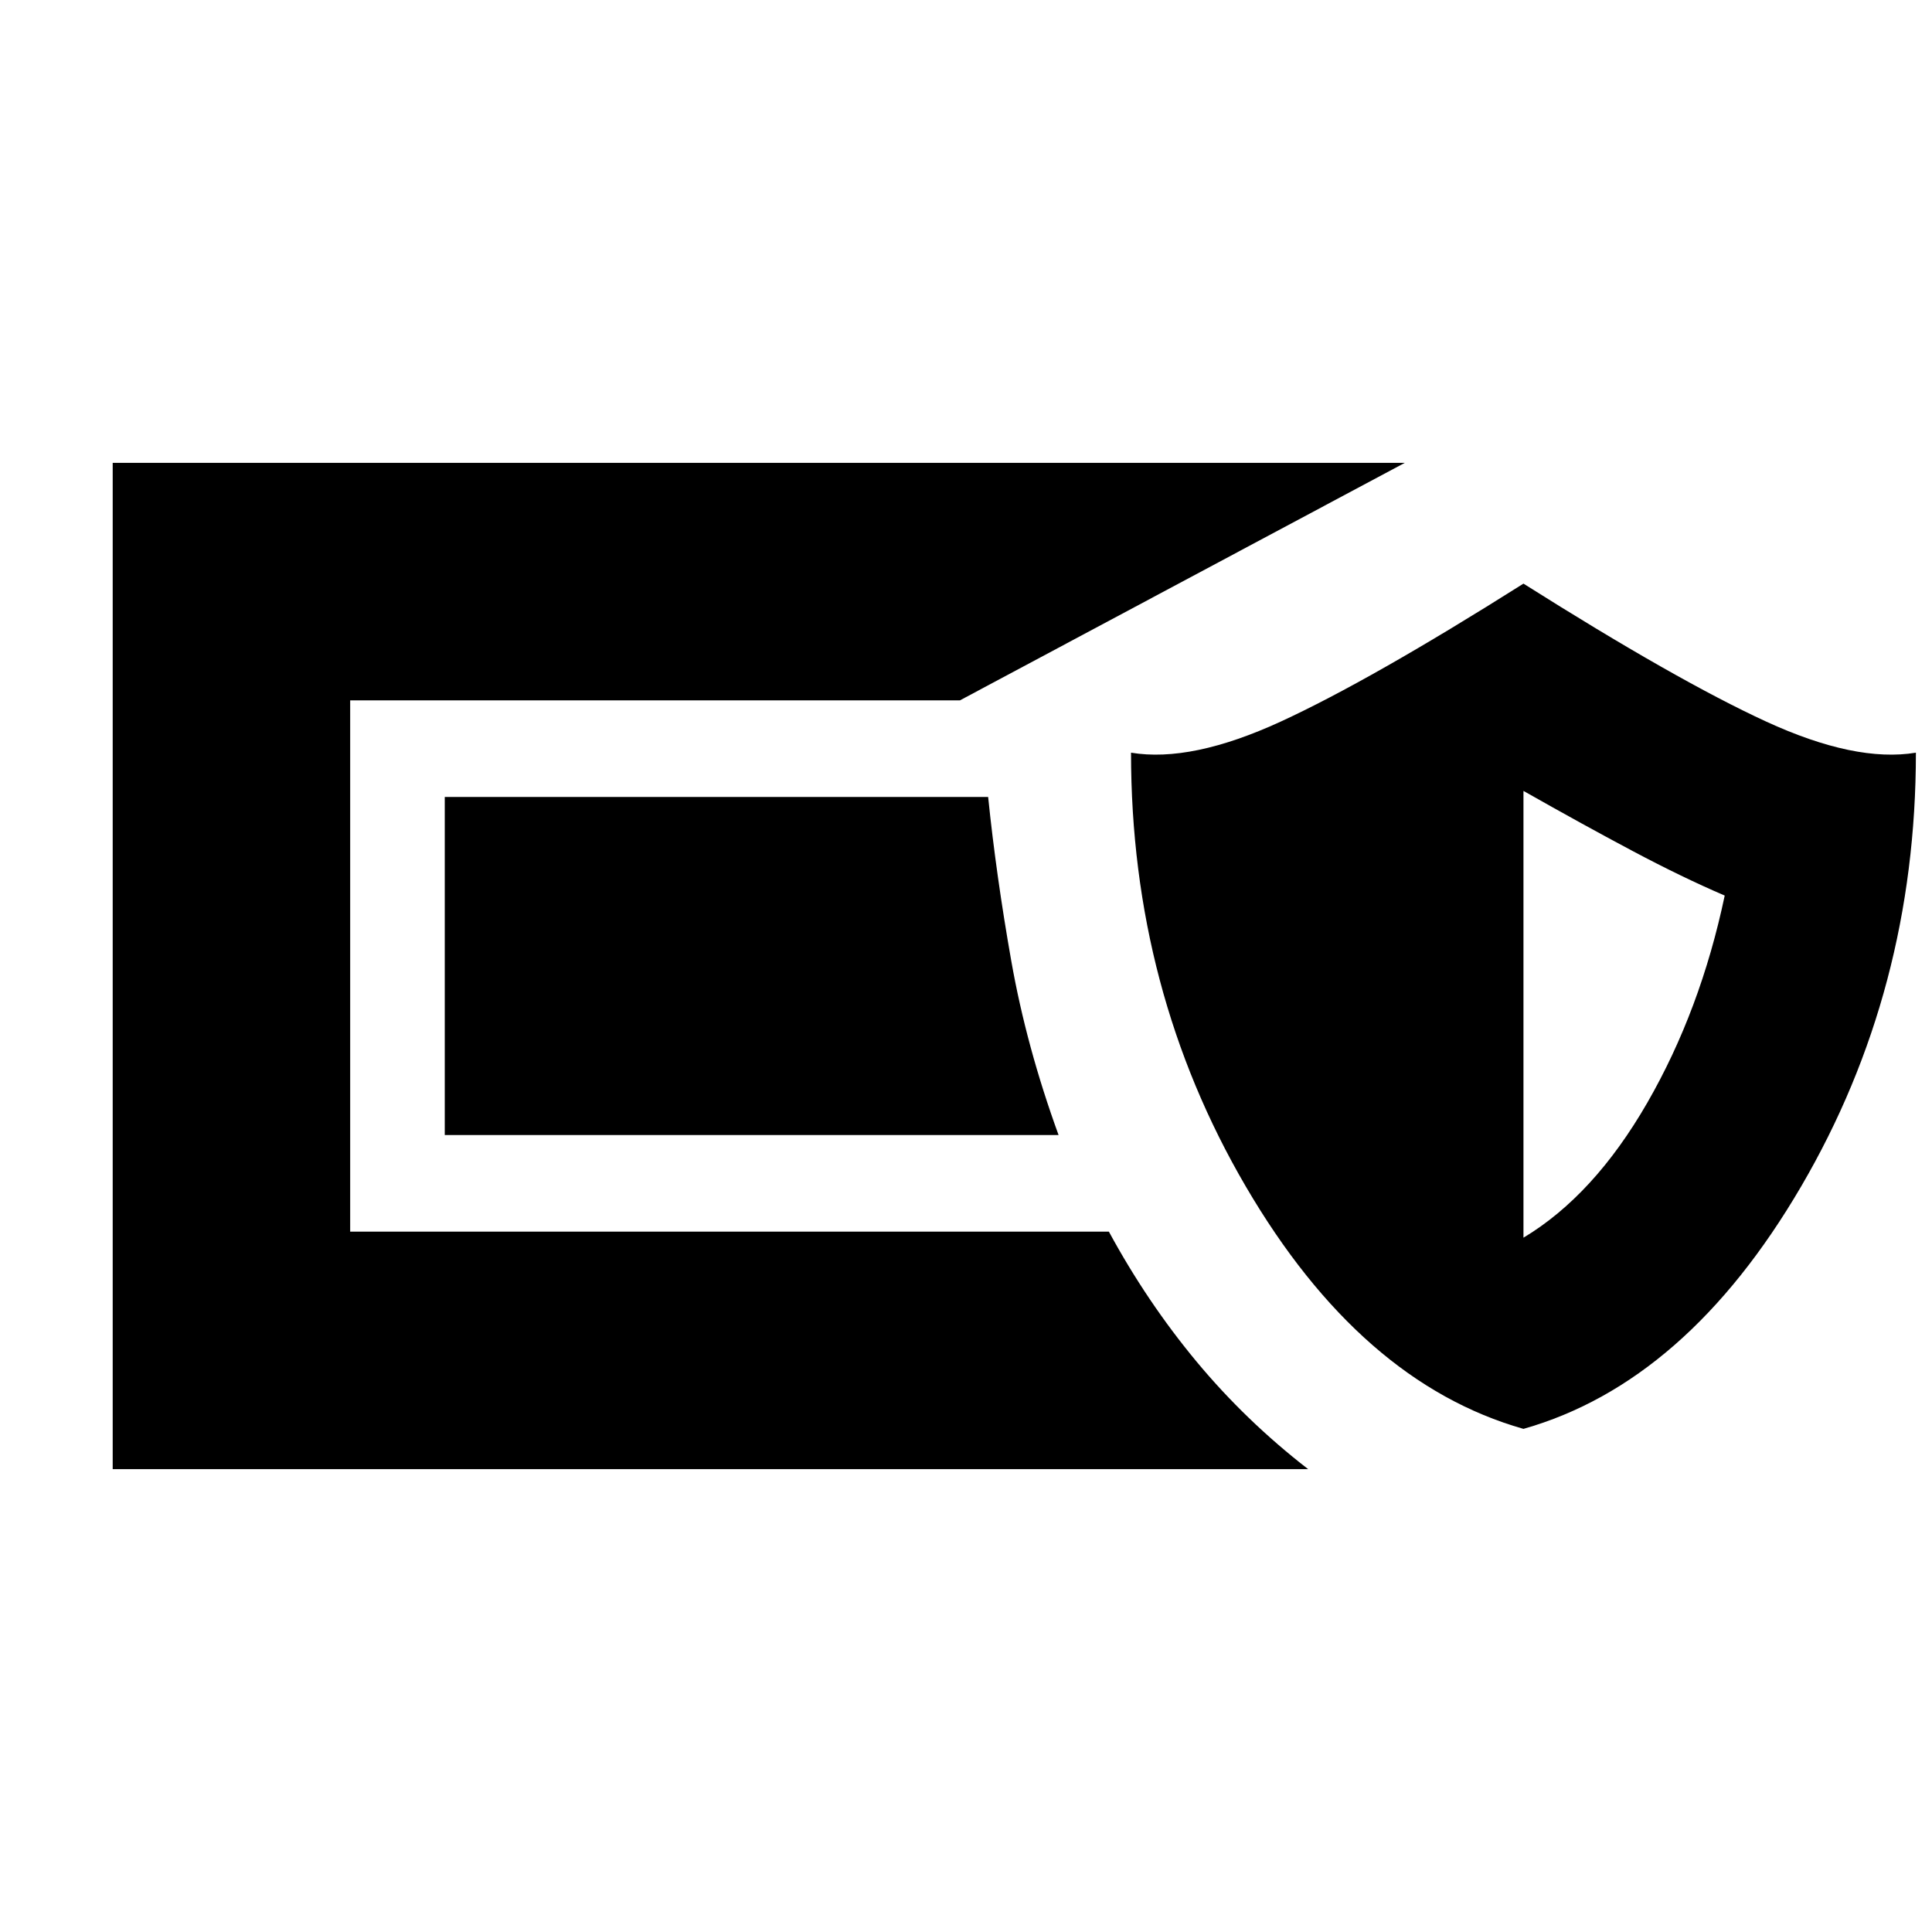 <svg xmlns="http://www.w3.org/2000/svg" height="20" viewBox="0 -960 960 960" width="20"><path d="M56-230v-500h642L477-612H174v264h377q19 35 43.5 64.5T650-230H56Zm701-20q-81-23-138-120.5T562-586q30 5 74.5-15.5T757-670q76 48 120.5 68.5T952-586q0 118-57 215.5T757-250Zm0-95q35-21 61.5-67T857-515q-21-9-45.5-22T757-567v222Zm-231-51H221v-168h270q4 39 11.5 81.5T526-396Z"/></svg>